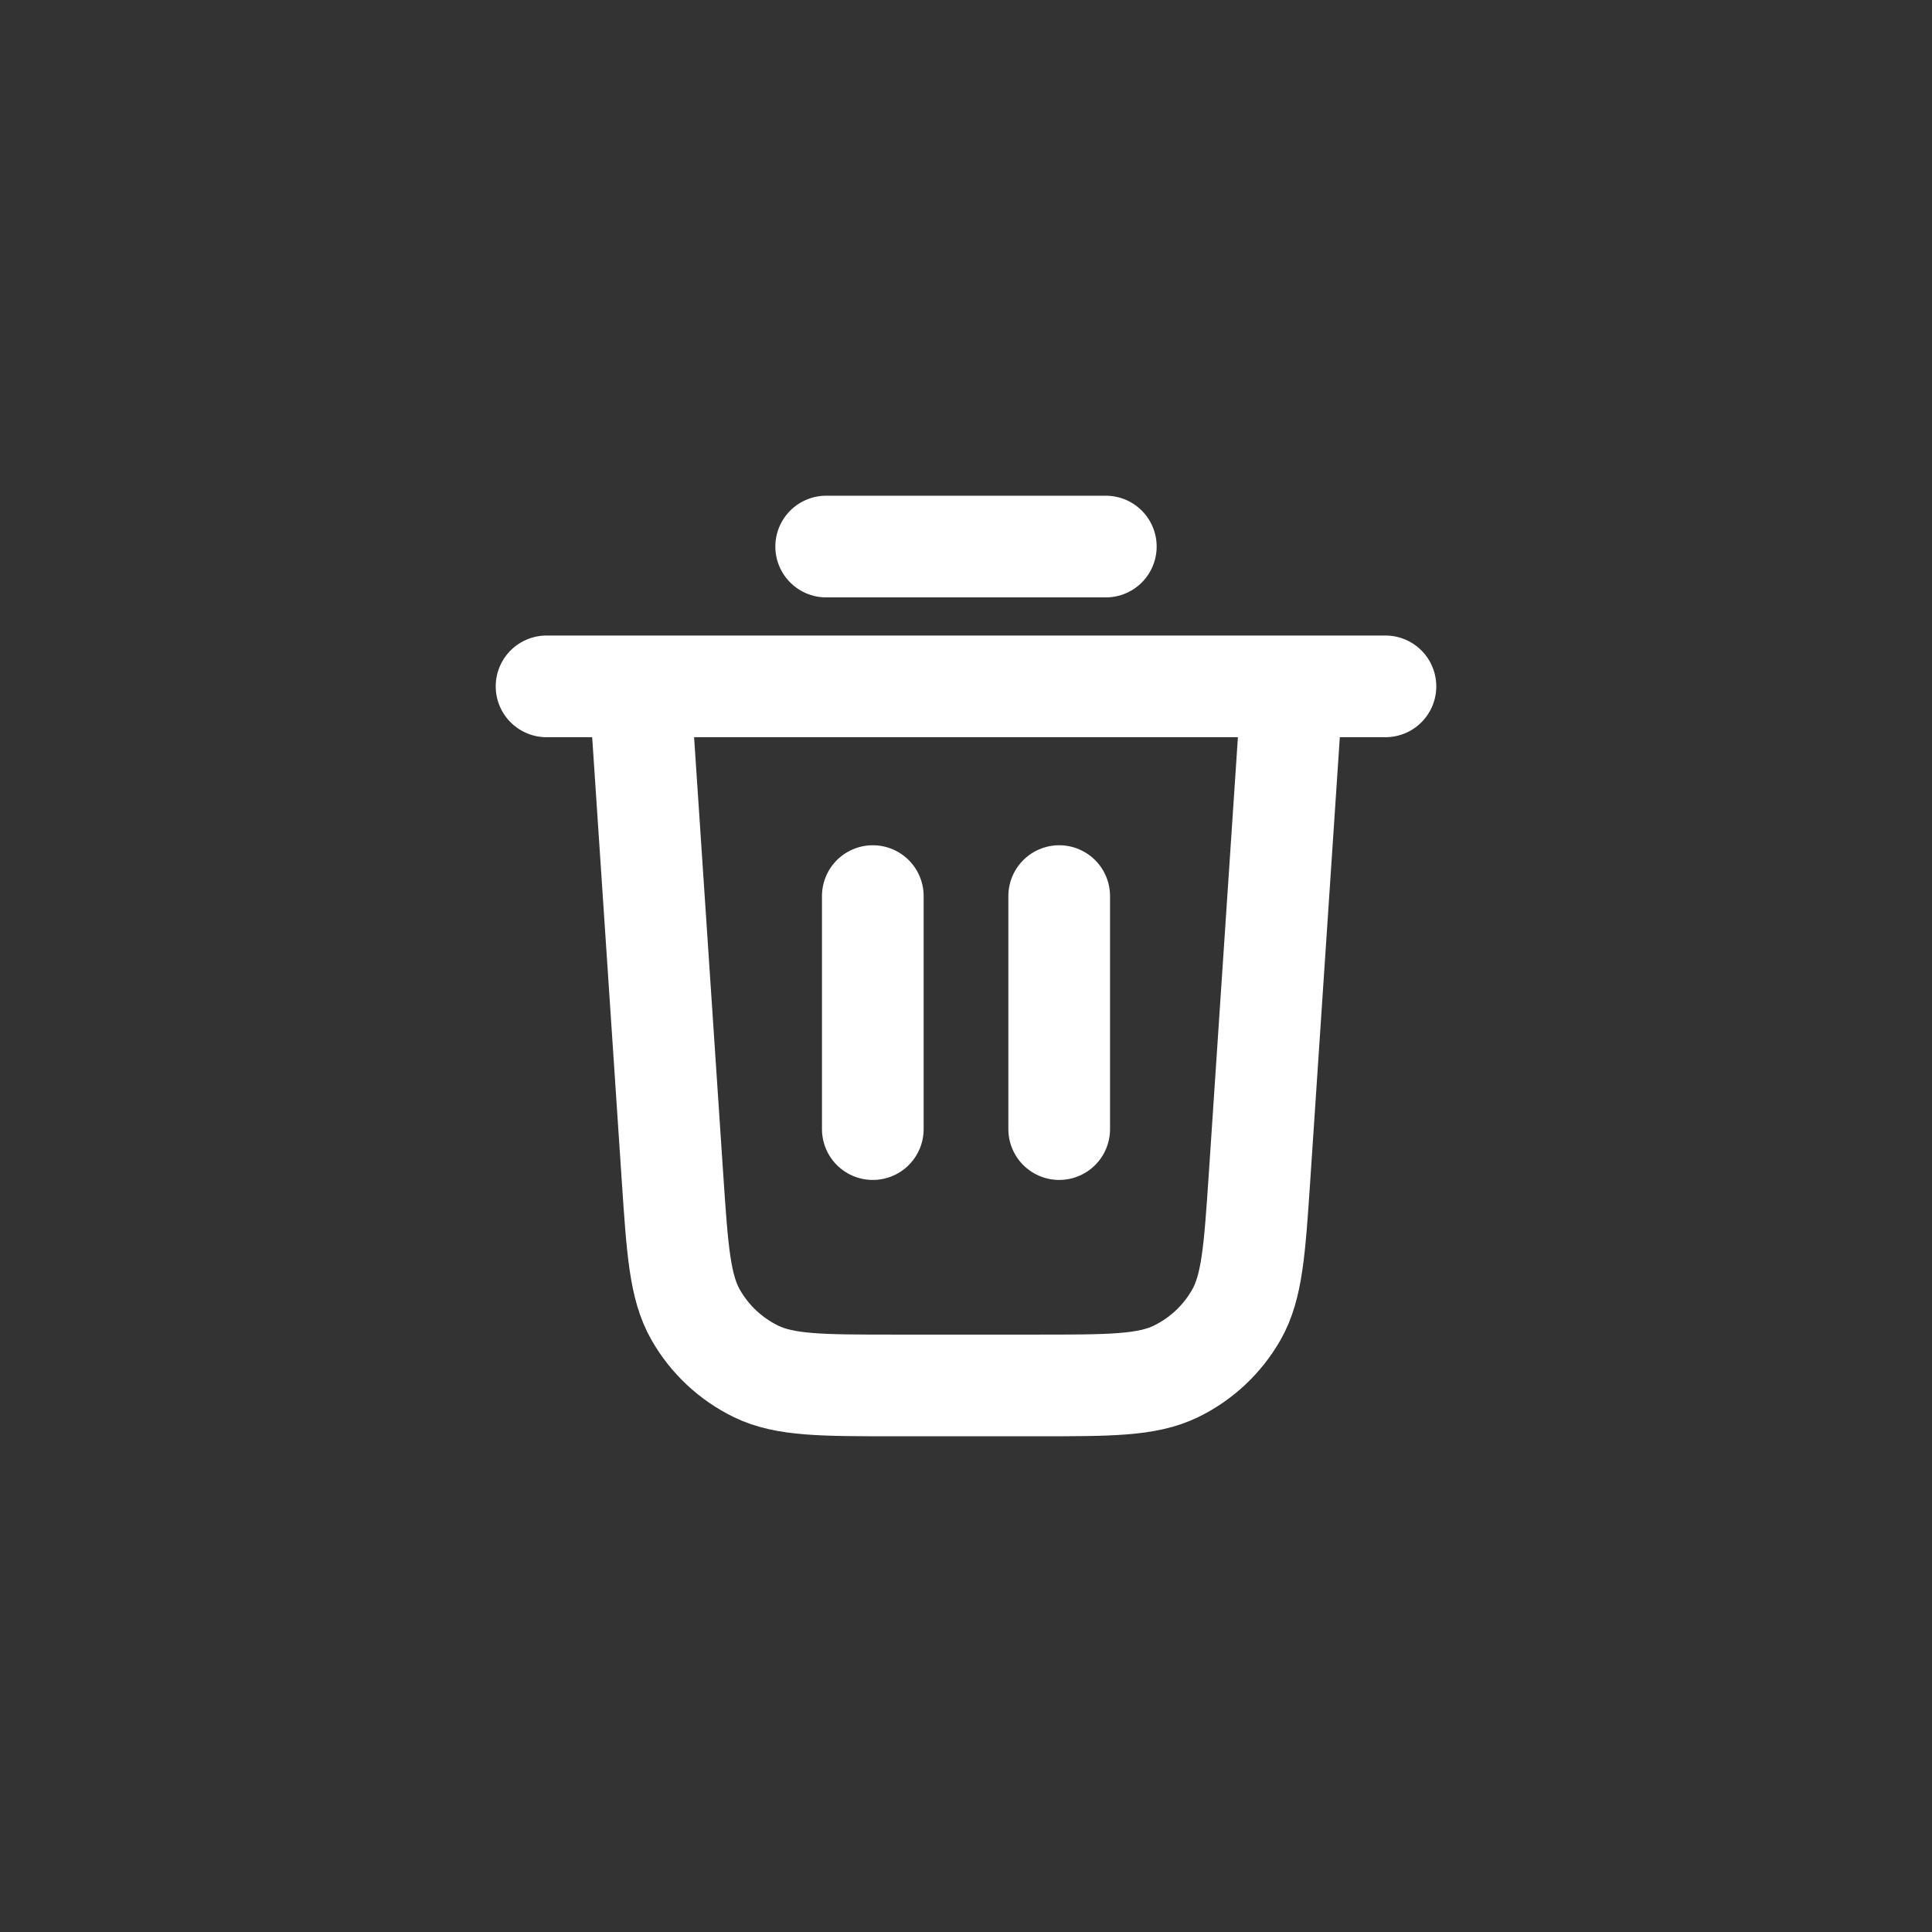 <svg width="38" height="38" viewBox="0 0 38 38" fill="none" xmlns="http://www.w3.org/2000/svg">
<rect x="0" y="0" width="38" height="38" fill="#333333" stroke="none"/>
<g id="dump">
<ellipse id="Ellipse 1" cx="19" cy="19" rx="19" ry="19"/>
<g id="trash-03">
<path id="Icon" d="M16.25 10.75H21.75M10.75 13.5H27.25M25.417 13.5L24.774 23.143C24.677 24.589 24.629 25.313 24.317 25.861C24.042 26.344 23.627 26.732 23.127 26.975C22.558 27.25 21.834 27.25 20.384 27.25H17.616C16.166 27.25 15.441 27.25 14.873 26.975C14.373 26.732 13.958 26.344 13.683 25.861C13.371 25.313 13.323 24.589 13.226 23.143L12.583 13.5M17.167 17.625V22.208M20.833 17.625V22.208" stroke="white" stroke-width="2" stroke-linecap="round" stroke-linejoin="round"/>
</g>
</g>
</svg>
